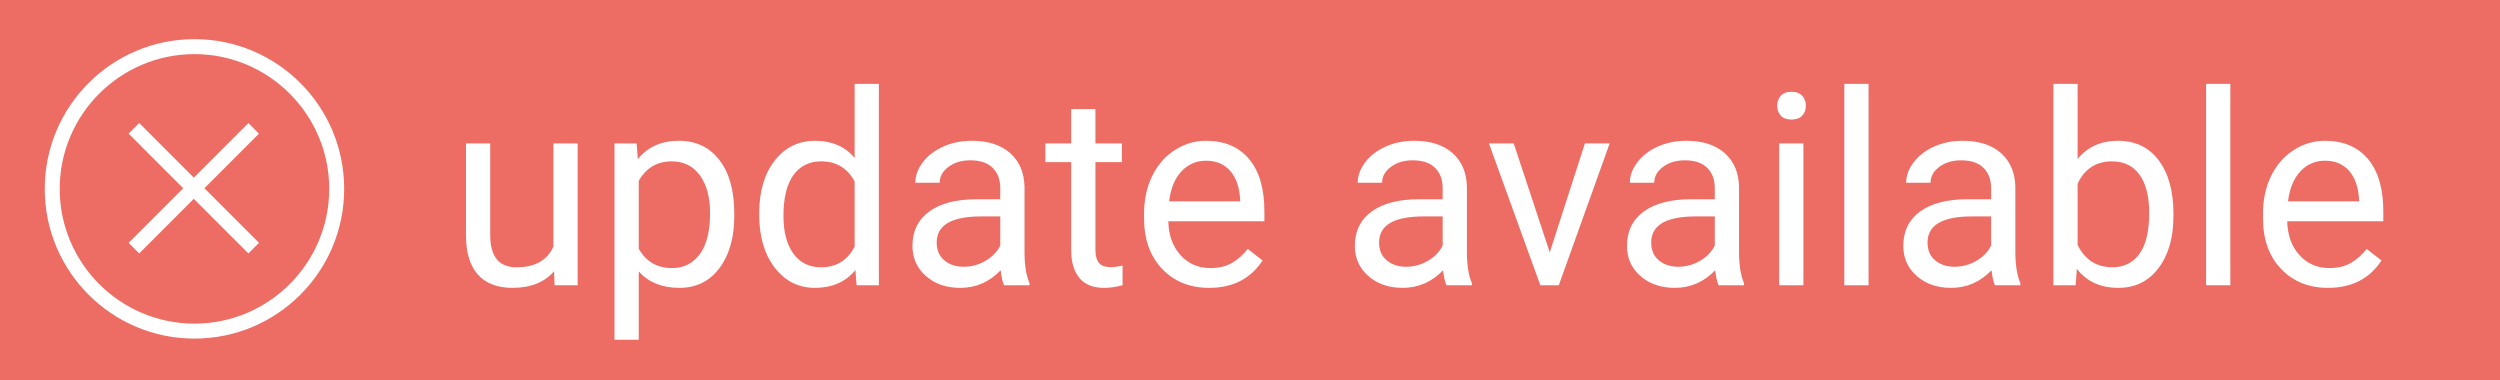 <?xml version="1.0" encoding="UTF-8"?>
<svg width="447px" height="68px" viewBox="0 0 447 68" version="1.1" xmlns="http://www.w3.org/2000/svg" xmlns:xlink="http://www.w3.org/1999/xlink">
    <!-- Generator: Sketch 39.1 (31720) - http://www.bohemiancoding.com/sketch -->
    <title>up to date</title>
    <desc>Created with Sketch.</desc>
    <defs></defs>
    <g id="Page-1" stroke="none" stroke-width="1" fill="none" fill-rule="evenodd">
        <g id="up-to-date">
            <rect id="Rectangle" fill="#ED6C63" x="0" y="0" width="447" height="68"></rect>
            <g id="Page-1" transform="translate(8, 7)" fill="#FFFFFF">
                <path d="M26.77,0 C11.985,0 0,11.989 0,26.77 C0,41.555 11.985,53.54 26.77,53.54 C41.555,53.54 53.54,41.551 53.54,26.77 C53.54,11.985 41.555,0 26.77,0 L26.77,0 Z M26.77,50.864 C13.485,50.864 2.676,40.055 2.676,26.77 C2.676,13.485 13.485,2.676 26.77,2.676 C40.055,2.676 50.864,13.485 50.864,26.77 C50.864,40.055 40.055,50.864 26.77,50.864 L26.77,50.864 Z" id="Fill-1"></path>
                <polygon id="Fill-2" points="36.414 15 26.652 24.765 16.89 15 15 16.894 24.761 26.656 15 36.418 16.89 38.312 26.652 28.547 36.414 38.312 38.304 36.418 28.543 26.656 38.304 16.894"></polygon>
            </g>
            <path d="M99.066,48.492 C97.379,50.477 94.902,51.469 91.637,51.469 C88.934,51.469 86.875,50.684 85.461,49.113 C84.047,47.543 83.332,45.219 83.316,42.141 L83.316,25.641 L87.652,25.641 L87.652,42.023 C87.652,45.867 89.215,47.789 92.34,47.789 C95.652,47.789 97.855,46.555 98.949,44.086 L98.949,25.641 L103.285,25.641 L103.285,51 L99.16,51 L99.066,48.492 Z M131.293,38.602 C131.293,42.461 130.41,45.57 128.645,47.93 C126.879,50.289 124.488,51.469 121.473,51.469 C118.395,51.469 115.973,50.492 114.207,48.539 L114.207,60.75 L109.871,60.75 L109.871,25.641 L113.832,25.641 L114.043,28.453 C115.809,26.266 118.262,25.172 121.402,25.172 C124.449,25.172 126.859,26.32 128.633,28.617 C130.406,30.914 131.293,34.109 131.293,38.203 L131.293,38.602 Z M126.957,38.109 C126.957,35.25 126.348,32.992 125.129,31.336 C123.91,29.68 122.238,28.852 120.113,28.852 C117.488,28.852 115.52,30.016 114.207,32.344 L114.207,44.461 C115.504,46.773 117.488,47.93 120.16,47.93 C122.238,47.93 123.891,47.105 125.117,45.457 C126.344,43.809 126.957,41.359 126.957,38.109 L126.957,38.109 Z M135.746,38.109 C135.746,34.219 136.668,31.09 138.512,28.723 C140.355,26.355 142.77,25.172 145.754,25.172 C148.723,25.172 151.074,26.187 152.809,28.219 L152.809,15 L157.145,15 L157.145,51 L153.16,51 L152.949,48.281 C151.215,50.406 148.801,51.469 145.707,51.469 C142.77,51.469 140.375,50.266 138.523,47.859 C136.672,45.453 135.746,42.313 135.746,38.438 L135.746,38.109 Z M140.082,38.602 C140.082,41.477 140.676,43.727 141.863,45.352 C143.051,46.977 144.691,47.789 146.785,47.789 C149.535,47.789 151.543,46.555 152.809,44.086 L152.809,32.438 C151.512,30.047 149.52,28.852 146.832,28.852 C144.707,28.852 143.051,29.672 141.863,31.312 C140.676,32.953 140.082,35.383 140.082,38.602 L140.082,38.602 Z M179.527,51 C179.277,50.5 179.074,49.609 178.918,48.328 C176.902,50.422 174.496,51.469 171.699,51.469 C169.199,51.469 167.148,50.762 165.547,49.348 C163.945,47.934 163.145,46.141 163.145,43.969 C163.145,41.328 164.148,39.277 166.156,37.816 C168.164,36.355 170.988,35.625 174.629,35.625 L178.848,35.625 L178.848,33.633 C178.848,32.117 178.395,30.91 177.488,30.012 C176.582,29.113 175.246,28.664 173.48,28.664 C171.934,28.664 170.637,29.055 169.59,29.836 C168.543,30.617 168.02,31.562 168.02,32.672 L163.66,32.672 C163.66,31.406 164.109,30.184 165.008,29.004 C165.906,27.824 167.125,26.891 168.664,26.203 C170.203,25.516 171.895,25.172 173.738,25.172 C176.66,25.172 178.949,25.902 180.605,27.363 C182.262,28.824 183.121,30.836 183.184,33.398 L183.184,45.07 C183.184,47.398 183.48,49.25 184.074,50.625 L184.074,51 L179.527,51 Z M172.332,47.695 C173.691,47.695 174.98,47.344 176.199,46.641 C177.418,45.937 178.301,45.023 178.848,43.898 L178.848,38.695 L175.449,38.695 C170.137,38.695 167.48,40.25 167.48,43.359 C167.48,44.719 167.934,45.781 168.84,46.547 C169.746,47.313 170.91,47.695 172.332,47.695 L172.332,47.695 Z M195.863,19.5 L195.863,25.641 L200.598,25.641 L200.598,28.992 L195.863,28.992 L195.863,44.719 C195.863,45.734 196.074,46.496 196.496,47.004 C196.918,47.512 197.637,47.766 198.652,47.766 C199.152,47.766 199.84,47.672 200.715,47.484 L200.715,51 C199.574,51.313 198.465,51.469 197.387,51.469 C195.449,51.469 193.988,50.883 193.004,49.711 C192.02,48.539 191.527,46.875 191.527,44.719 L191.527,28.992 L186.91,28.992 L186.91,25.641 L191.527,25.641 L191.527,19.5 L195.863,19.5 Z M216.184,51.469 C212.746,51.469 209.949,50.34 207.793,48.082 C205.637,45.824 204.559,42.805 204.559,39.023 L204.559,38.227 C204.559,35.711 205.039,33.465 206,31.488 C206.961,29.512 208.305,27.965 210.031,26.848 C211.758,25.73 213.629,25.172 215.645,25.172 C218.941,25.172 221.504,26.258 223.332,28.43 C225.16,30.602 226.074,33.711 226.074,37.758 L226.074,39.562 L208.895,39.562 C208.957,42.063 209.687,44.082 211.086,45.621 C212.484,47.16 214.262,47.93 216.418,47.93 C217.949,47.93 219.246,47.617 220.309,46.992 C221.371,46.367 222.301,45.539 223.098,44.508 L225.746,46.57 C223.621,49.836 220.434,51.469 216.184,51.469 L216.184,51.469 Z M215.645,28.734 C213.895,28.734 212.426,29.371 211.238,30.645 C210.051,31.918 209.316,33.703 209.035,36 L221.738,36 L221.738,35.672 C221.613,33.469 221.02,31.762 219.957,30.551 C218.895,29.34 217.457,28.734 215.645,28.734 L215.645,28.734 Z M258.629,51 C258.379,50.5 258.176,49.609 258.02,48.328 C256.004,50.422 253.598,51.469 250.801,51.469 C248.301,51.469 246.25,50.762 244.648,49.348 C243.047,47.934 242.246,46.141 242.246,43.969 C242.246,41.328 243.25,39.277 245.258,37.816 C247.266,36.355 250.09,35.625 253.73,35.625 L257.949,35.625 L257.949,33.633 C257.949,32.117 257.496,30.91 256.59,30.012 C255.684,29.113 254.348,28.664 252.582,28.664 C251.035,28.664 249.738,29.055 248.691,29.836 C247.645,30.617 247.121,31.562 247.121,32.672 L242.762,32.672 C242.762,31.406 243.211,30.184 244.109,29.004 C245.008,27.824 246.227,26.891 247.766,26.203 C249.305,25.516 250.996,25.172 252.84,25.172 C255.762,25.172 258.051,25.902 259.707,27.363 C261.363,28.824 262.223,30.836 262.285,33.398 L262.285,45.07 C262.285,47.398 262.582,49.25 263.176,50.625 L263.176,51 L258.629,51 Z M251.434,47.695 C252.793,47.695 254.082,47.344 255.301,46.641 C256.52,45.937 257.402,45.023 257.949,43.898 L257.949,38.695 L254.551,38.695 C249.238,38.695 246.582,40.25 246.582,43.359 C246.582,44.719 247.035,45.781 247.941,46.547 C248.848,47.313 250.012,47.695 251.434,47.695 L251.434,47.695 Z M277.098,45.117 L283.379,25.641 L287.809,25.641 L278.715,51 L275.41,51 L266.223,25.641 L270.652,25.641 L277.098,45.117 Z M307.285,51 C307.035,50.5 306.832,49.609 306.676,48.328 C304.66,50.422 302.254,51.469 299.457,51.469 C296.957,51.469 294.906,50.762 293.305,49.348 C291.703,47.934 290.902,46.141 290.902,43.969 C290.902,41.328 291.906,39.277 293.914,37.816 C295.922,36.355 298.746,35.625 302.387,35.625 L306.605,35.625 L306.605,33.633 C306.605,32.117 306.152,30.91 305.246,30.012 C304.34,29.113 303.004,28.664 301.238,28.664 C299.691,28.664 298.395,29.055 297.348,29.836 C296.301,30.617 295.777,31.562 295.777,32.672 L291.418,32.672 C291.418,31.406 291.867,30.184 292.766,29.004 C293.664,27.824 294.883,26.891 296.422,26.203 C297.961,25.516 299.652,25.172 301.496,25.172 C304.418,25.172 306.707,25.902 308.363,27.363 C310.02,28.824 310.879,30.836 310.941,33.398 L310.941,45.07 C310.941,47.398 311.238,49.25 311.832,50.625 L311.832,51 L307.285,51 Z M300.09,47.695 C301.449,47.695 302.738,47.344 303.957,46.641 C305.176,45.937 306.059,45.023 306.605,43.898 L306.605,38.695 L303.207,38.695 C297.895,38.695 295.238,40.25 295.238,43.359 C295.238,44.719 295.691,45.781 296.598,46.547 C297.504,47.313 298.668,47.695 300.09,47.695 L300.09,47.695 Z M322.449,51 L318.113,51 L318.113,25.641 L322.449,25.641 L322.449,51 Z M317.762,18.914 C317.762,18.211 317.977,17.617 318.406,17.133 C318.836,16.648 319.473,16.406 320.316,16.406 C321.16,16.406 321.801,16.648 322.238,17.133 C322.676,17.617 322.895,18.211 322.895,18.914 C322.895,19.617 322.676,20.203 322.238,20.672 C321.801,21.141 321.16,21.375 320.316,21.375 C319.473,21.375 318.836,21.141 318.406,20.672 C317.977,20.203 317.762,19.617 317.762,18.914 L317.762,18.914 Z M334.098,51 L329.762,51 L329.762,15 L334.098,15 L334.098,51 Z M356.691,51 C356.441,50.5 356.238,49.609 356.082,48.328 C354.066,50.422 351.66,51.469 348.863,51.469 C346.363,51.469 344.313,50.762 342.711,49.348 C341.109,47.934 340.309,46.141 340.309,43.969 C340.309,41.328 341.312,39.277 343.32,37.816 C345.328,36.355 348.152,35.625 351.793,35.625 L356.012,35.625 L356.012,33.633 C356.012,32.117 355.559,30.91 354.652,30.012 C353.746,29.113 352.41,28.664 350.645,28.664 C349.098,28.664 347.801,29.055 346.754,29.836 C345.707,30.617 345.184,31.562 345.184,32.672 L340.824,32.672 C340.824,31.406 341.273,30.184 342.172,29.004 C343.07,27.824 344.289,26.891 345.828,26.203 C347.367,25.516 349.059,25.172 350.902,25.172 C353.824,25.172 356.113,25.902 357.77,27.363 C359.426,28.824 360.285,30.836 360.348,33.398 L360.348,45.07 C360.348,47.398 360.645,49.25 361.238,50.625 L361.238,51 L356.691,51 Z M349.496,47.695 C350.855,47.695 352.145,47.344 353.363,46.641 C354.582,45.937 355.465,45.023 356.012,43.898 L356.012,38.695 L352.613,38.695 C347.301,38.695 344.645,40.25 344.645,43.359 C344.645,44.719 345.098,45.781 346.004,46.547 C346.91,47.313 348.074,47.695 349.496,47.695 L349.496,47.695 Z M388.613,38.602 C388.613,42.477 387.723,45.59 385.941,47.941 C384.16,50.293 381.77,51.469 378.77,51.469 C375.566,51.469 373.09,50.336 371.34,48.07 L371.129,51 L367.145,51 L367.145,15 L371.48,15 L371.48,28.43 C373.23,26.258 375.645,25.172 378.723,25.172 C381.801,25.172 384.219,26.336 385.977,28.664 C387.734,30.992 388.613,34.18 388.613,38.227 L388.613,38.602 Z M384.277,38.109 C384.277,35.156 383.707,32.875 382.566,31.266 C381.426,29.656 379.785,28.852 377.645,28.852 C374.785,28.852 372.73,30.18 371.48,32.836 L371.48,43.805 C372.809,46.461 374.879,47.789 377.691,47.789 C379.77,47.789 381.387,46.984 382.543,45.375 C383.699,43.766 384.277,41.344 384.277,38.109 L384.277,38.109 Z M398.785,51 L394.449,51 L394.449,15 L398.785,15 L398.785,51 Z M416.246,51.469 C412.809,51.469 410.012,50.34 407.855,48.082 C405.699,45.824 404.621,42.805 404.621,39.023 L404.621,38.227 C404.621,35.711 405.102,33.465 406.062,31.488 C407.023,29.512 408.367,27.965 410.094,26.848 C411.82,25.73 413.691,25.172 415.707,25.172 C419.004,25.172 421.566,26.258 423.395,28.43 C425.223,30.602 426.137,33.711 426.137,37.758 L426.137,39.562 L408.957,39.562 C409.02,42.063 409.75,44.082 411.148,45.621 C412.547,47.16 414.324,47.93 416.48,47.93 C418.012,47.93 419.309,47.617 420.371,46.992 C421.434,46.367 422.363,45.539 423.16,44.508 L425.809,46.57 C423.684,49.836 420.496,51.469 416.246,51.469 L416.246,51.469 Z M415.707,28.734 C413.957,28.734 412.488,29.371 411.301,30.645 C410.113,31.918 409.379,33.703 409.098,36 L421.801,36 L421.801,35.672 C421.676,33.469 421.082,31.762 420.02,30.551 C418.957,29.34 417.52,28.734 415.707,28.734 L415.707,28.734 Z" id="update-available" fill="#FFFFFF"></path>
        </g>
    </g>
</svg>